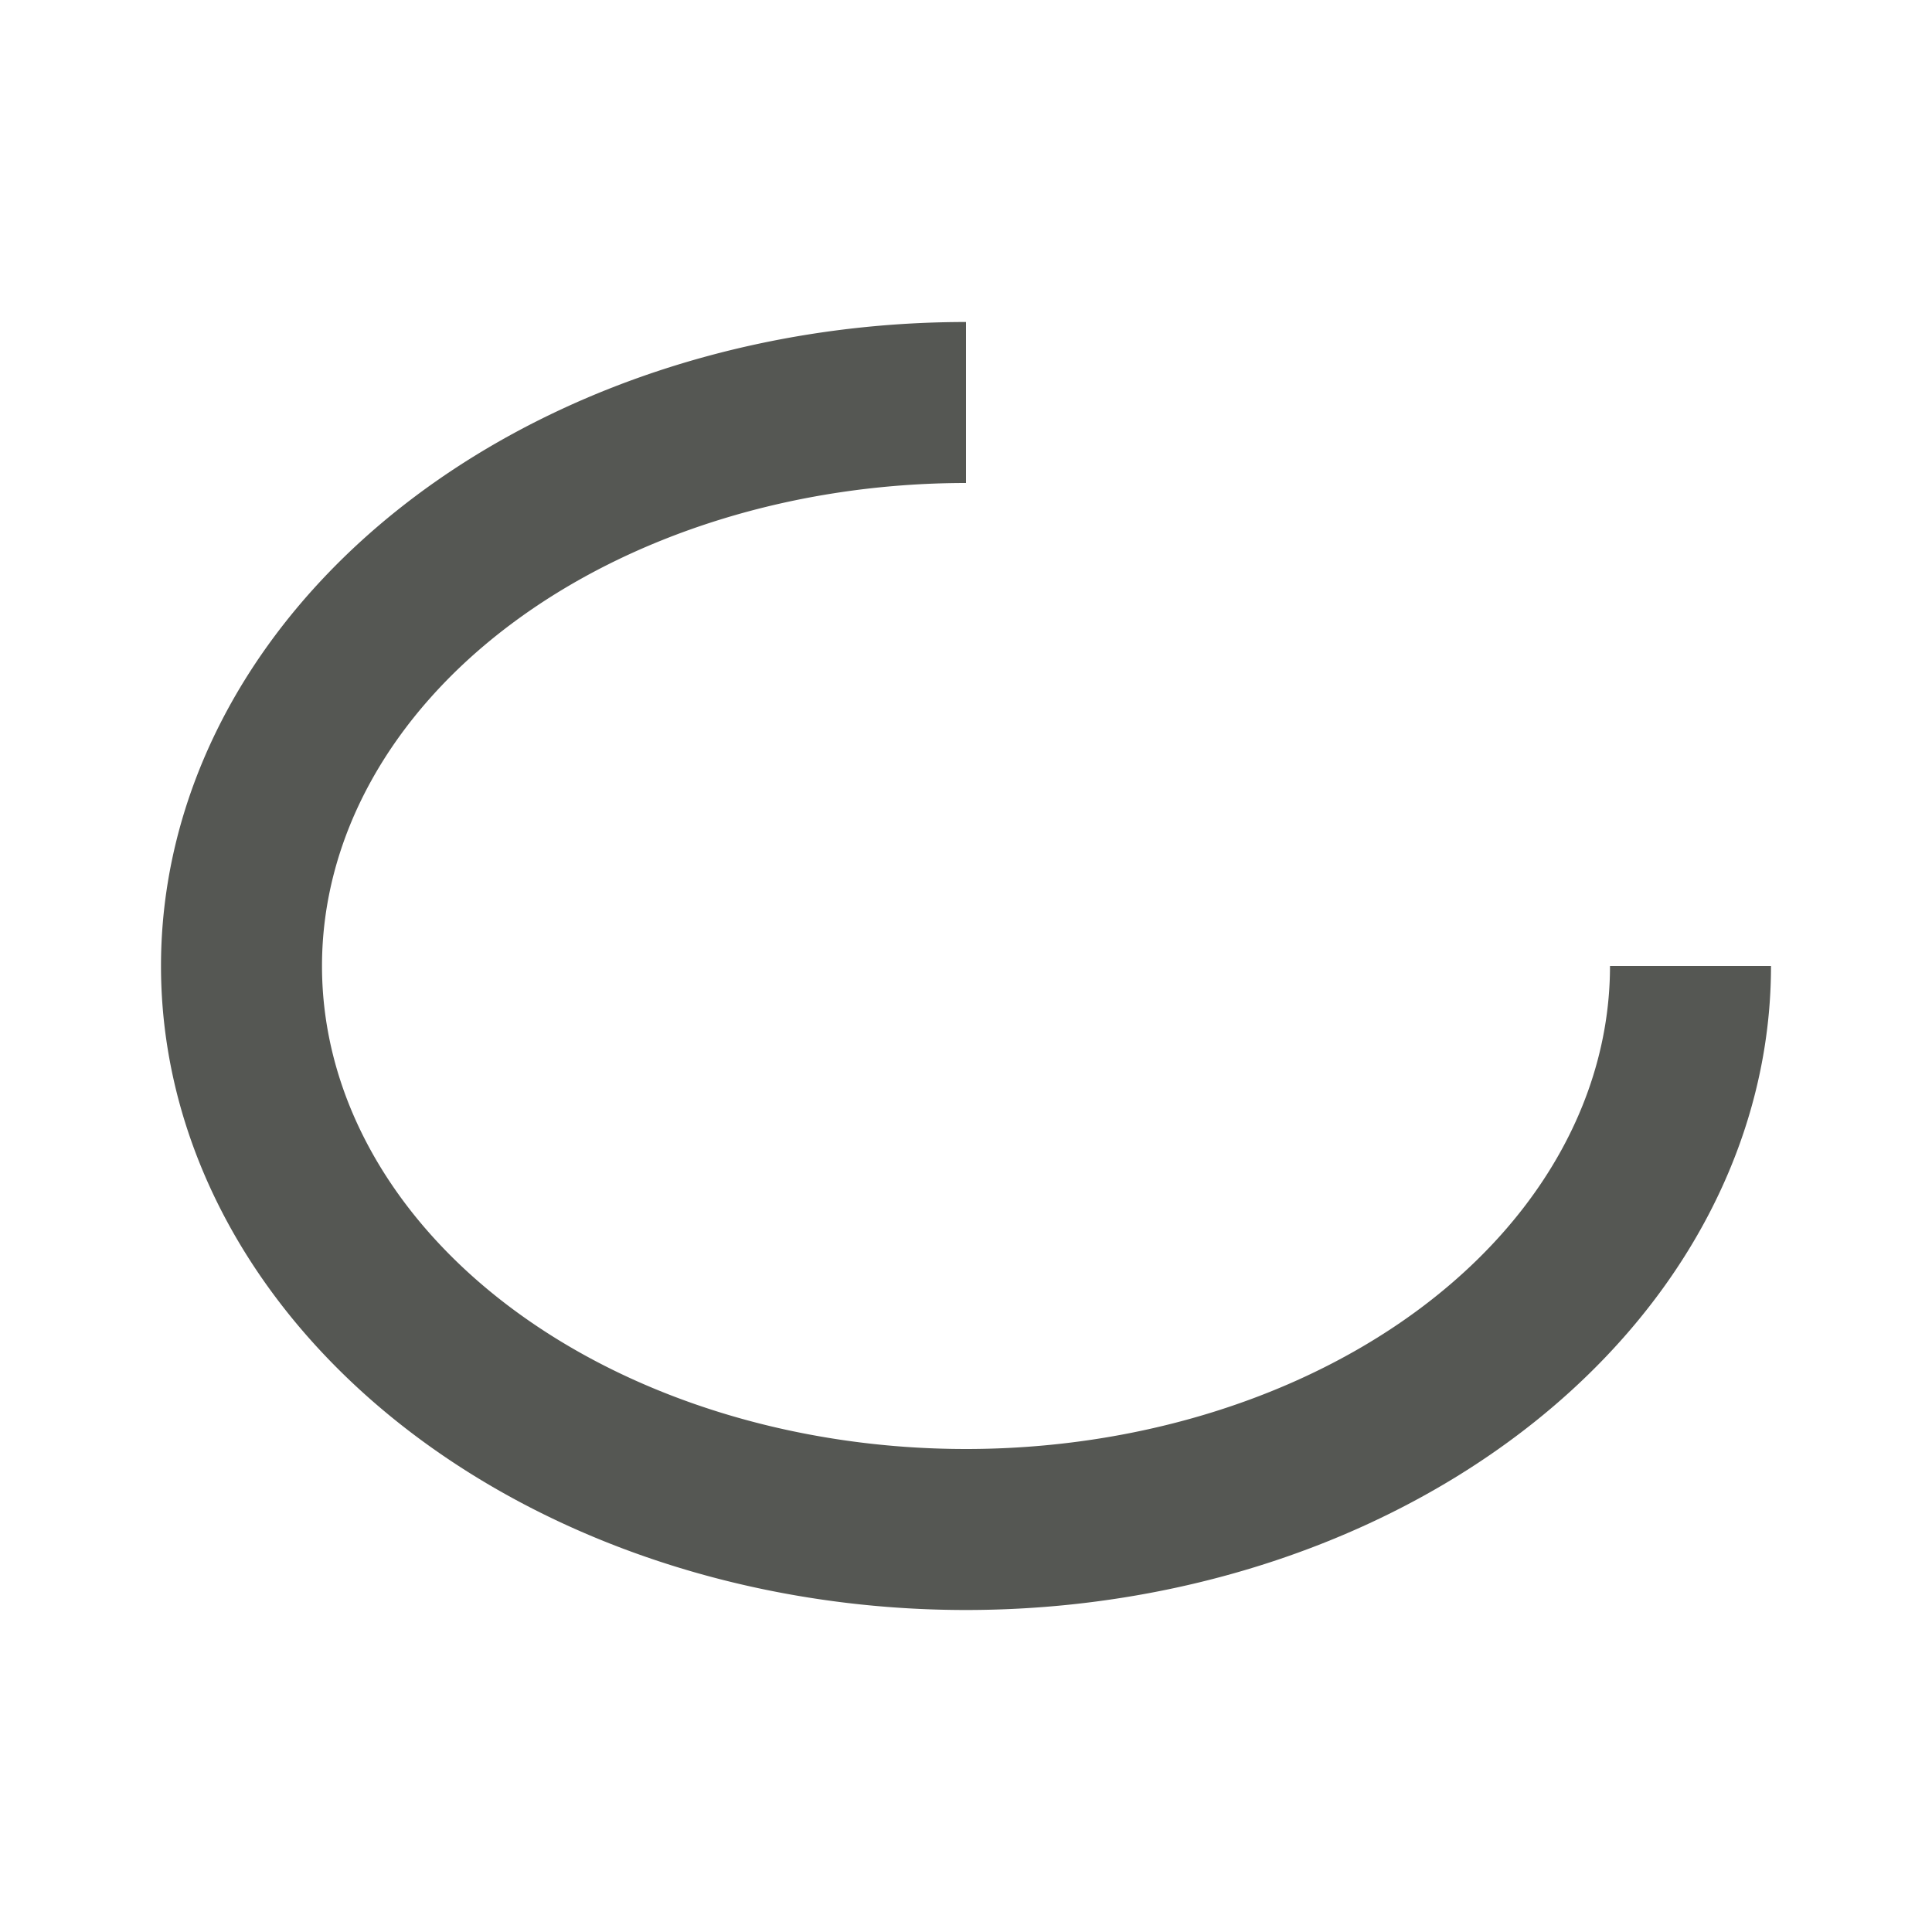 <svg xmlns="http://www.w3.org/2000/svg" viewBox="0 0 24 24">
  <path
     style="fill:#555753"
     d="M 12,4 A 10,8 0 0 0 2,12 10,8 0 0 0 12,20 10,8 0 0 0 22,12 H 20 A 8,6 0 0 1 12,18 8,6 0 0 1 4,12 8,6 0 0 1 12,6 Z"
     />
</svg>
